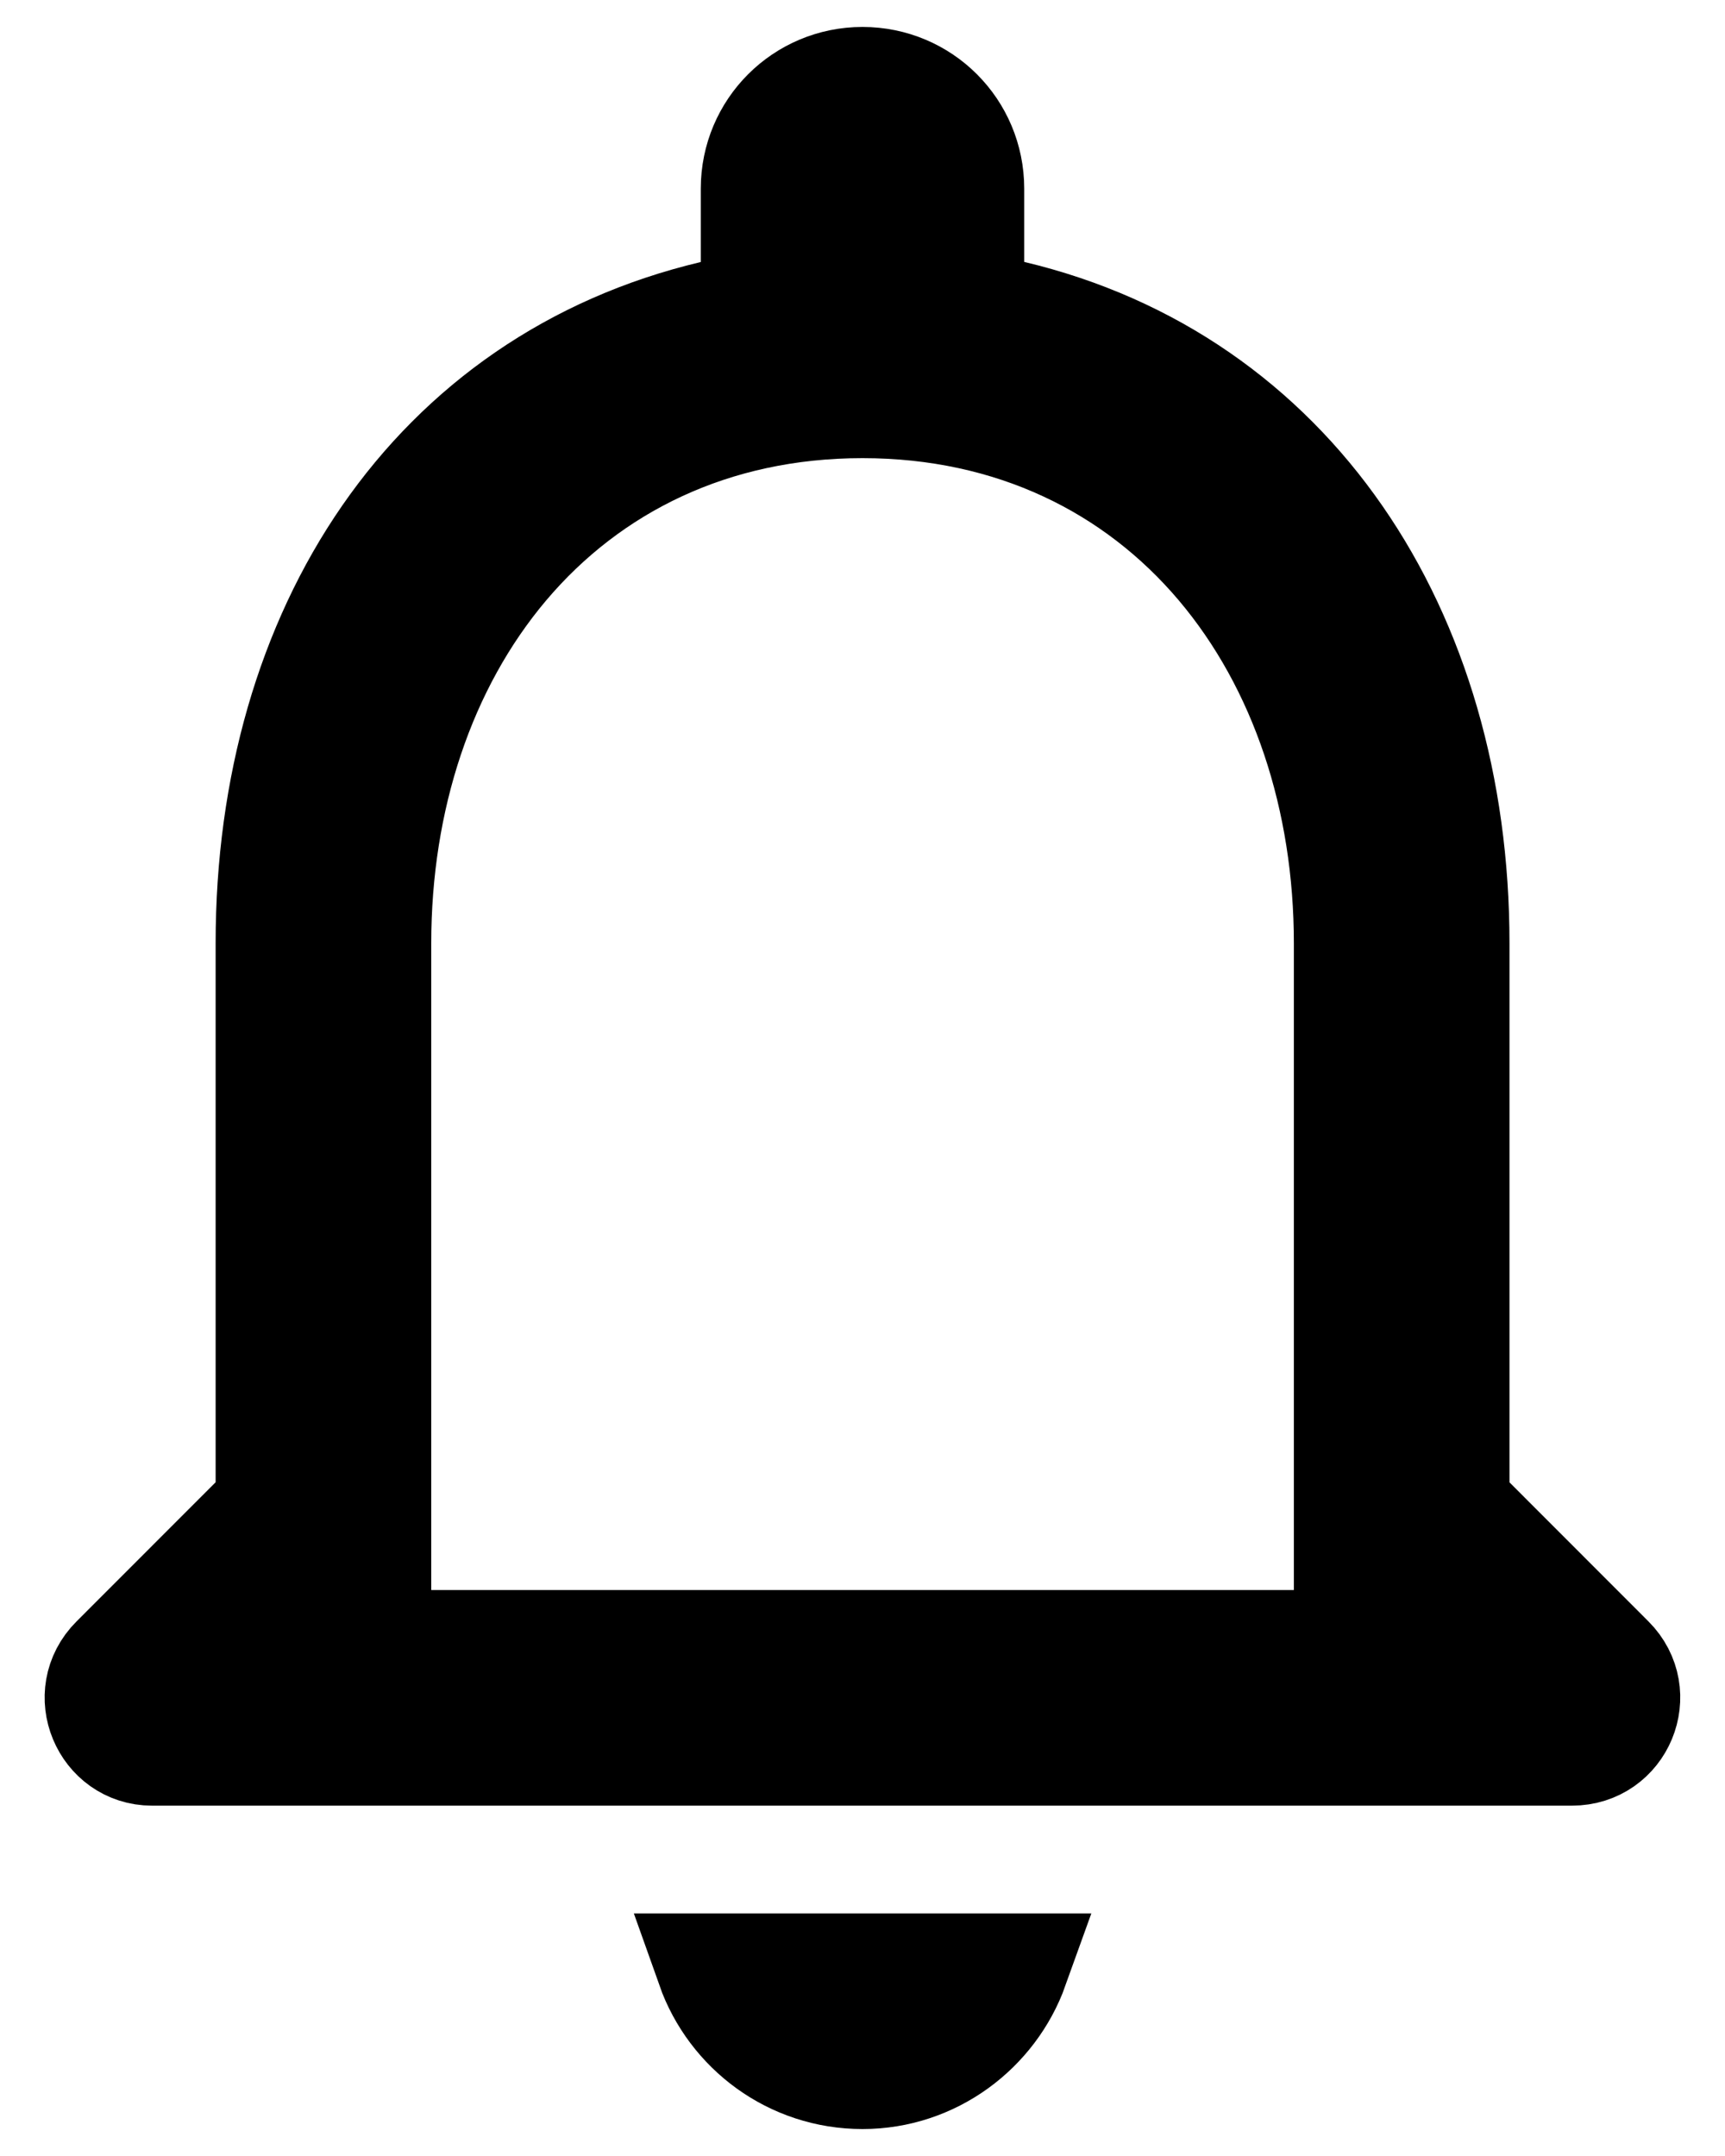 <svg width="16" height="20" viewBox="0 0 16 20" fill="none" xmlns="http://www.w3.org/2000/svg">
<path d="M9.412 18.25C9.204 18.83 8.649 19.25 8 19.25C7.345 19.25 6.793 18.831 6.587 18.25H9.412ZM8 0.75C8.554 0.75 9 1.196 9 1.75V2.825L9.384 2.916C11.968 3.53 13.501 5.855 13.501 8.75V13.957L13.647 14.104L14.936 15.394C15.253 15.711 15.031 16.25 14.58 16.25H1.41C0.974 16.25 0.743 15.714 1.064 15.394L2.5 13.957V8.75C2.5 5.844 4.023 3.531 6.616 2.917L7 2.825V1.75C7 1.196 7.447 0.75 8 0.75ZM8 3.75C6.608 3.75 5.468 4.32 4.684 5.247C3.907 6.167 3.5 7.412 3.5 8.75V15.25H12.501V8.75C12.501 7.412 12.093 6.167 11.316 5.247C10.532 4.32 9.392 3.75 8 3.75Z" fill="currentColor" stroke="currentColor"/>
</svg>
